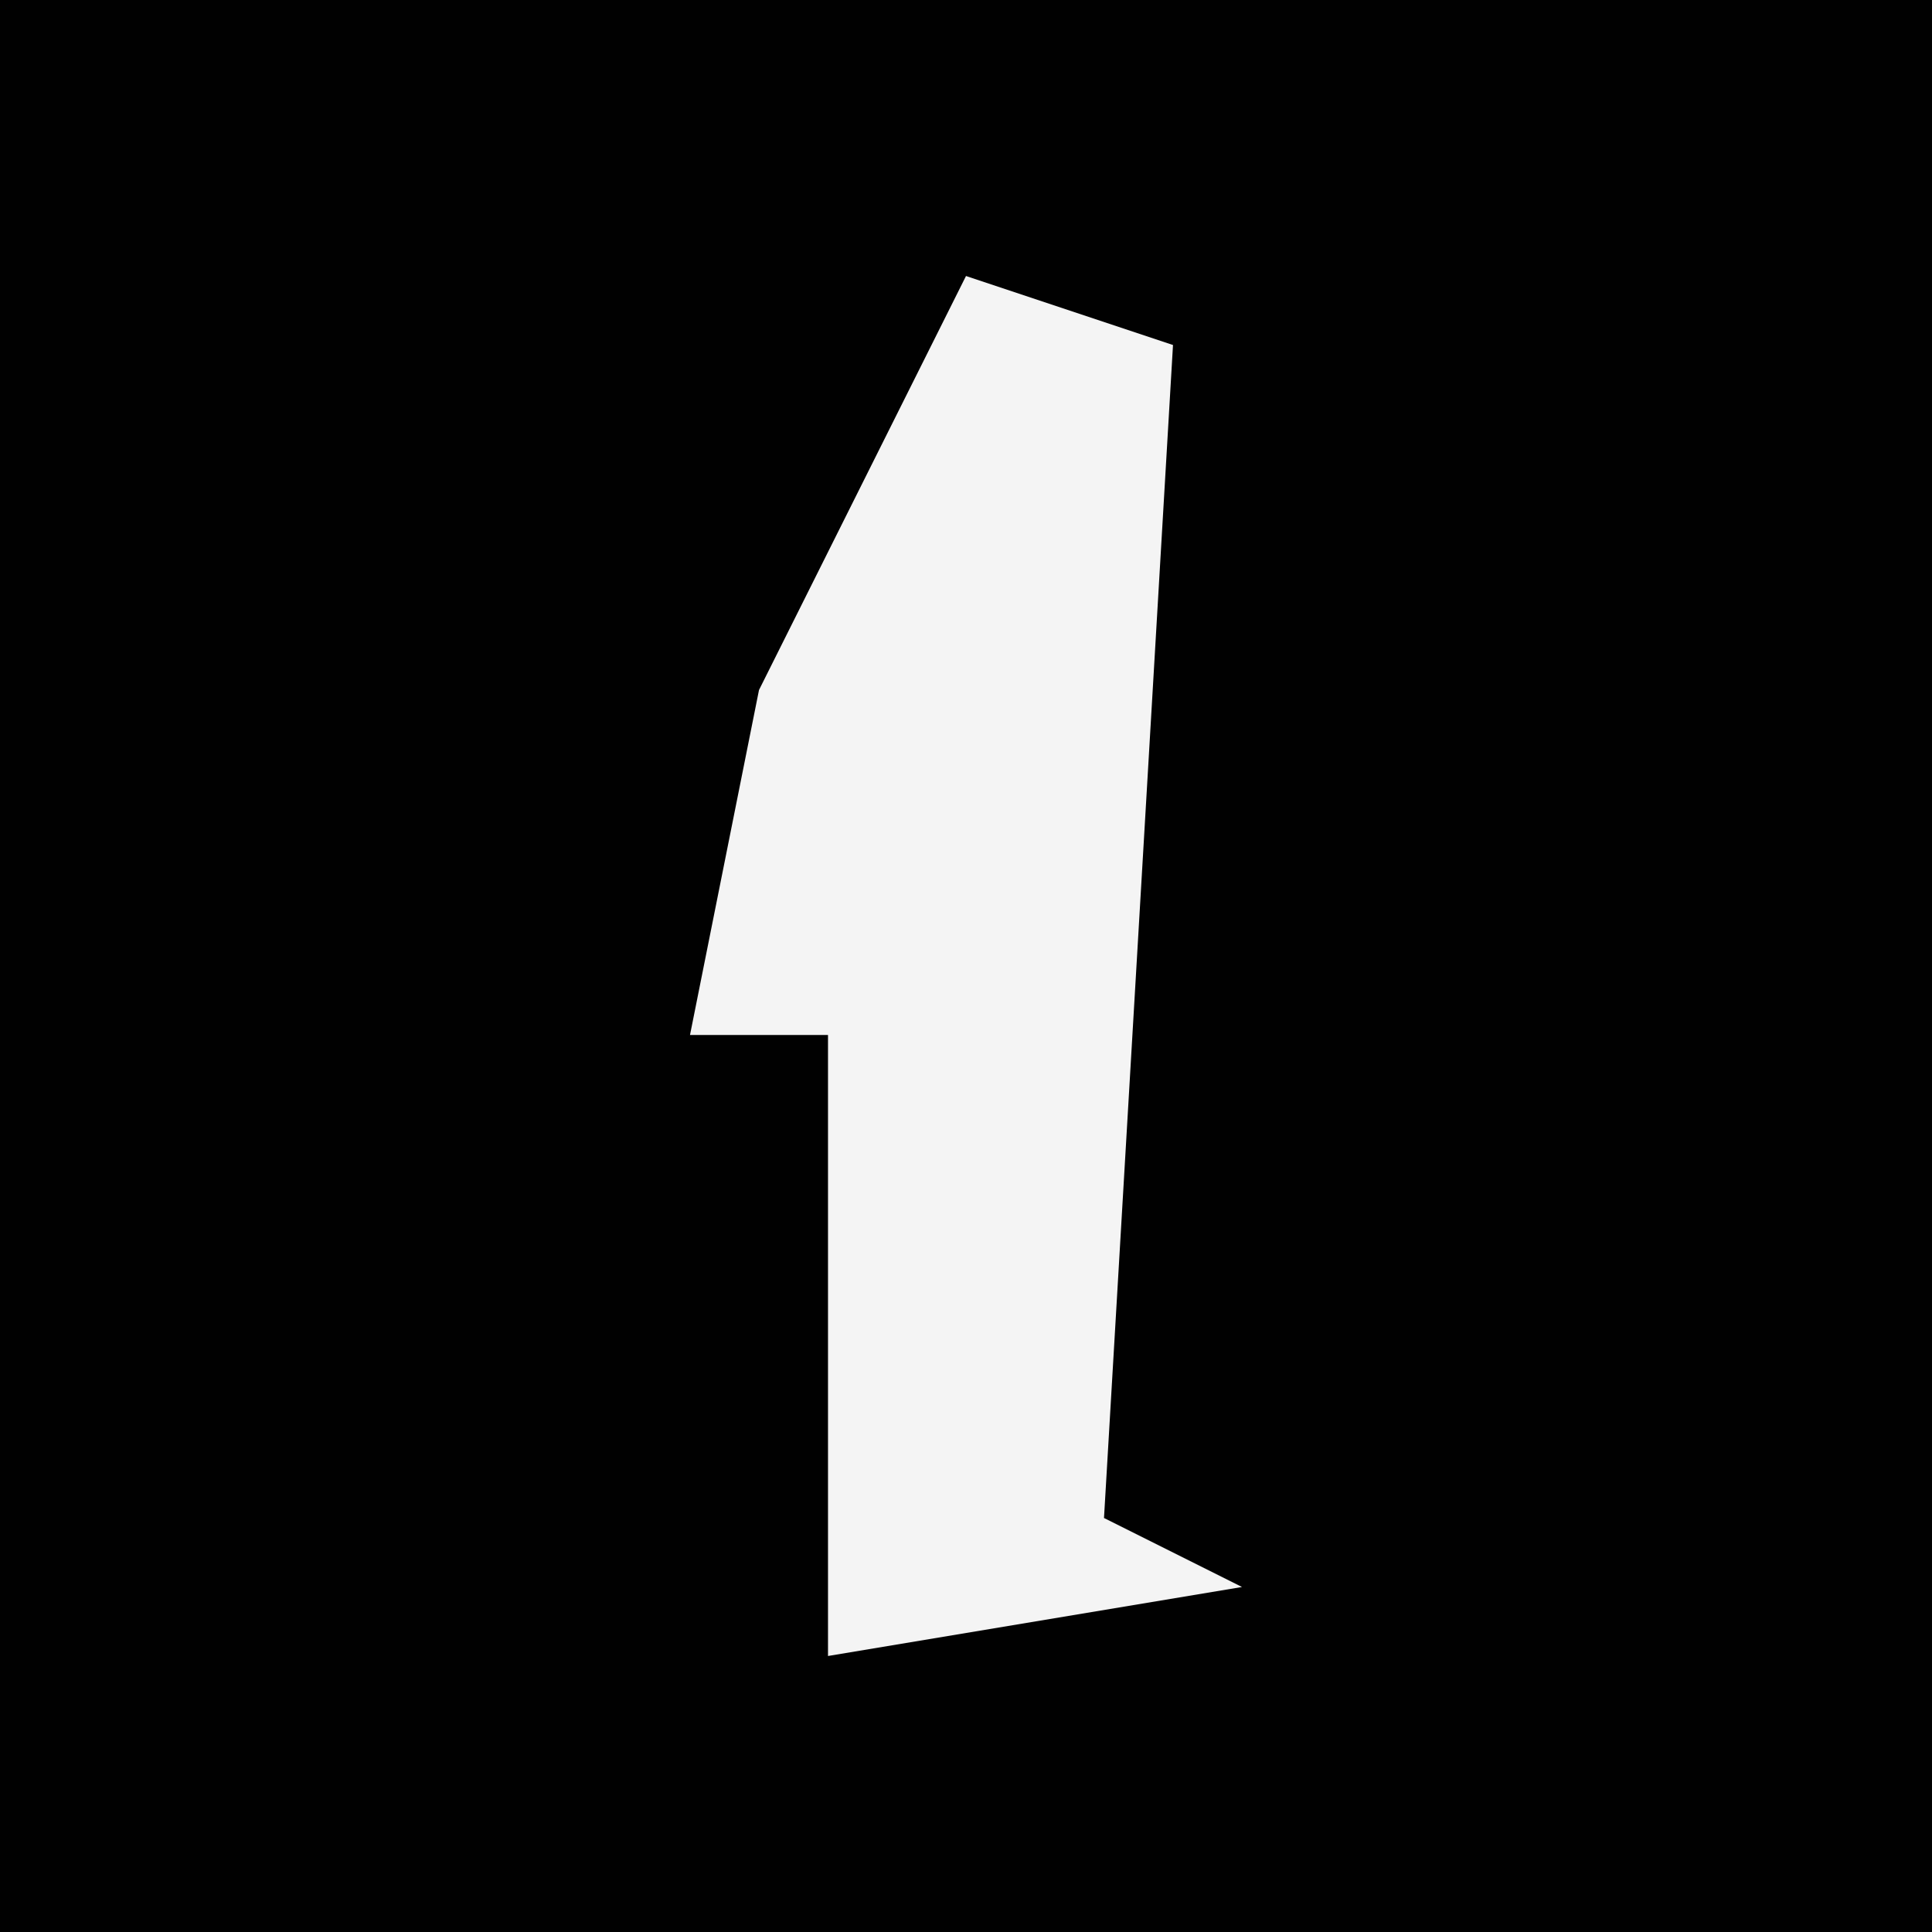 <?xml version="1.0" encoding="UTF-8"?>
<svg version="1.1" xmlns="http://www.w3.org/2000/svg" width="28" height="28">
<path d="M0,0 L28,0 L28,28 L0,28 Z " fill="#010101" transform="translate(0,0)"/>
<path d="M0,0 L3,1 L2,18 L4,19 L-2,20 L-2,11 L-4,11 L-3,6 Z " fill="#F4F4F4" transform="translate(14,4)"/>
</svg>
